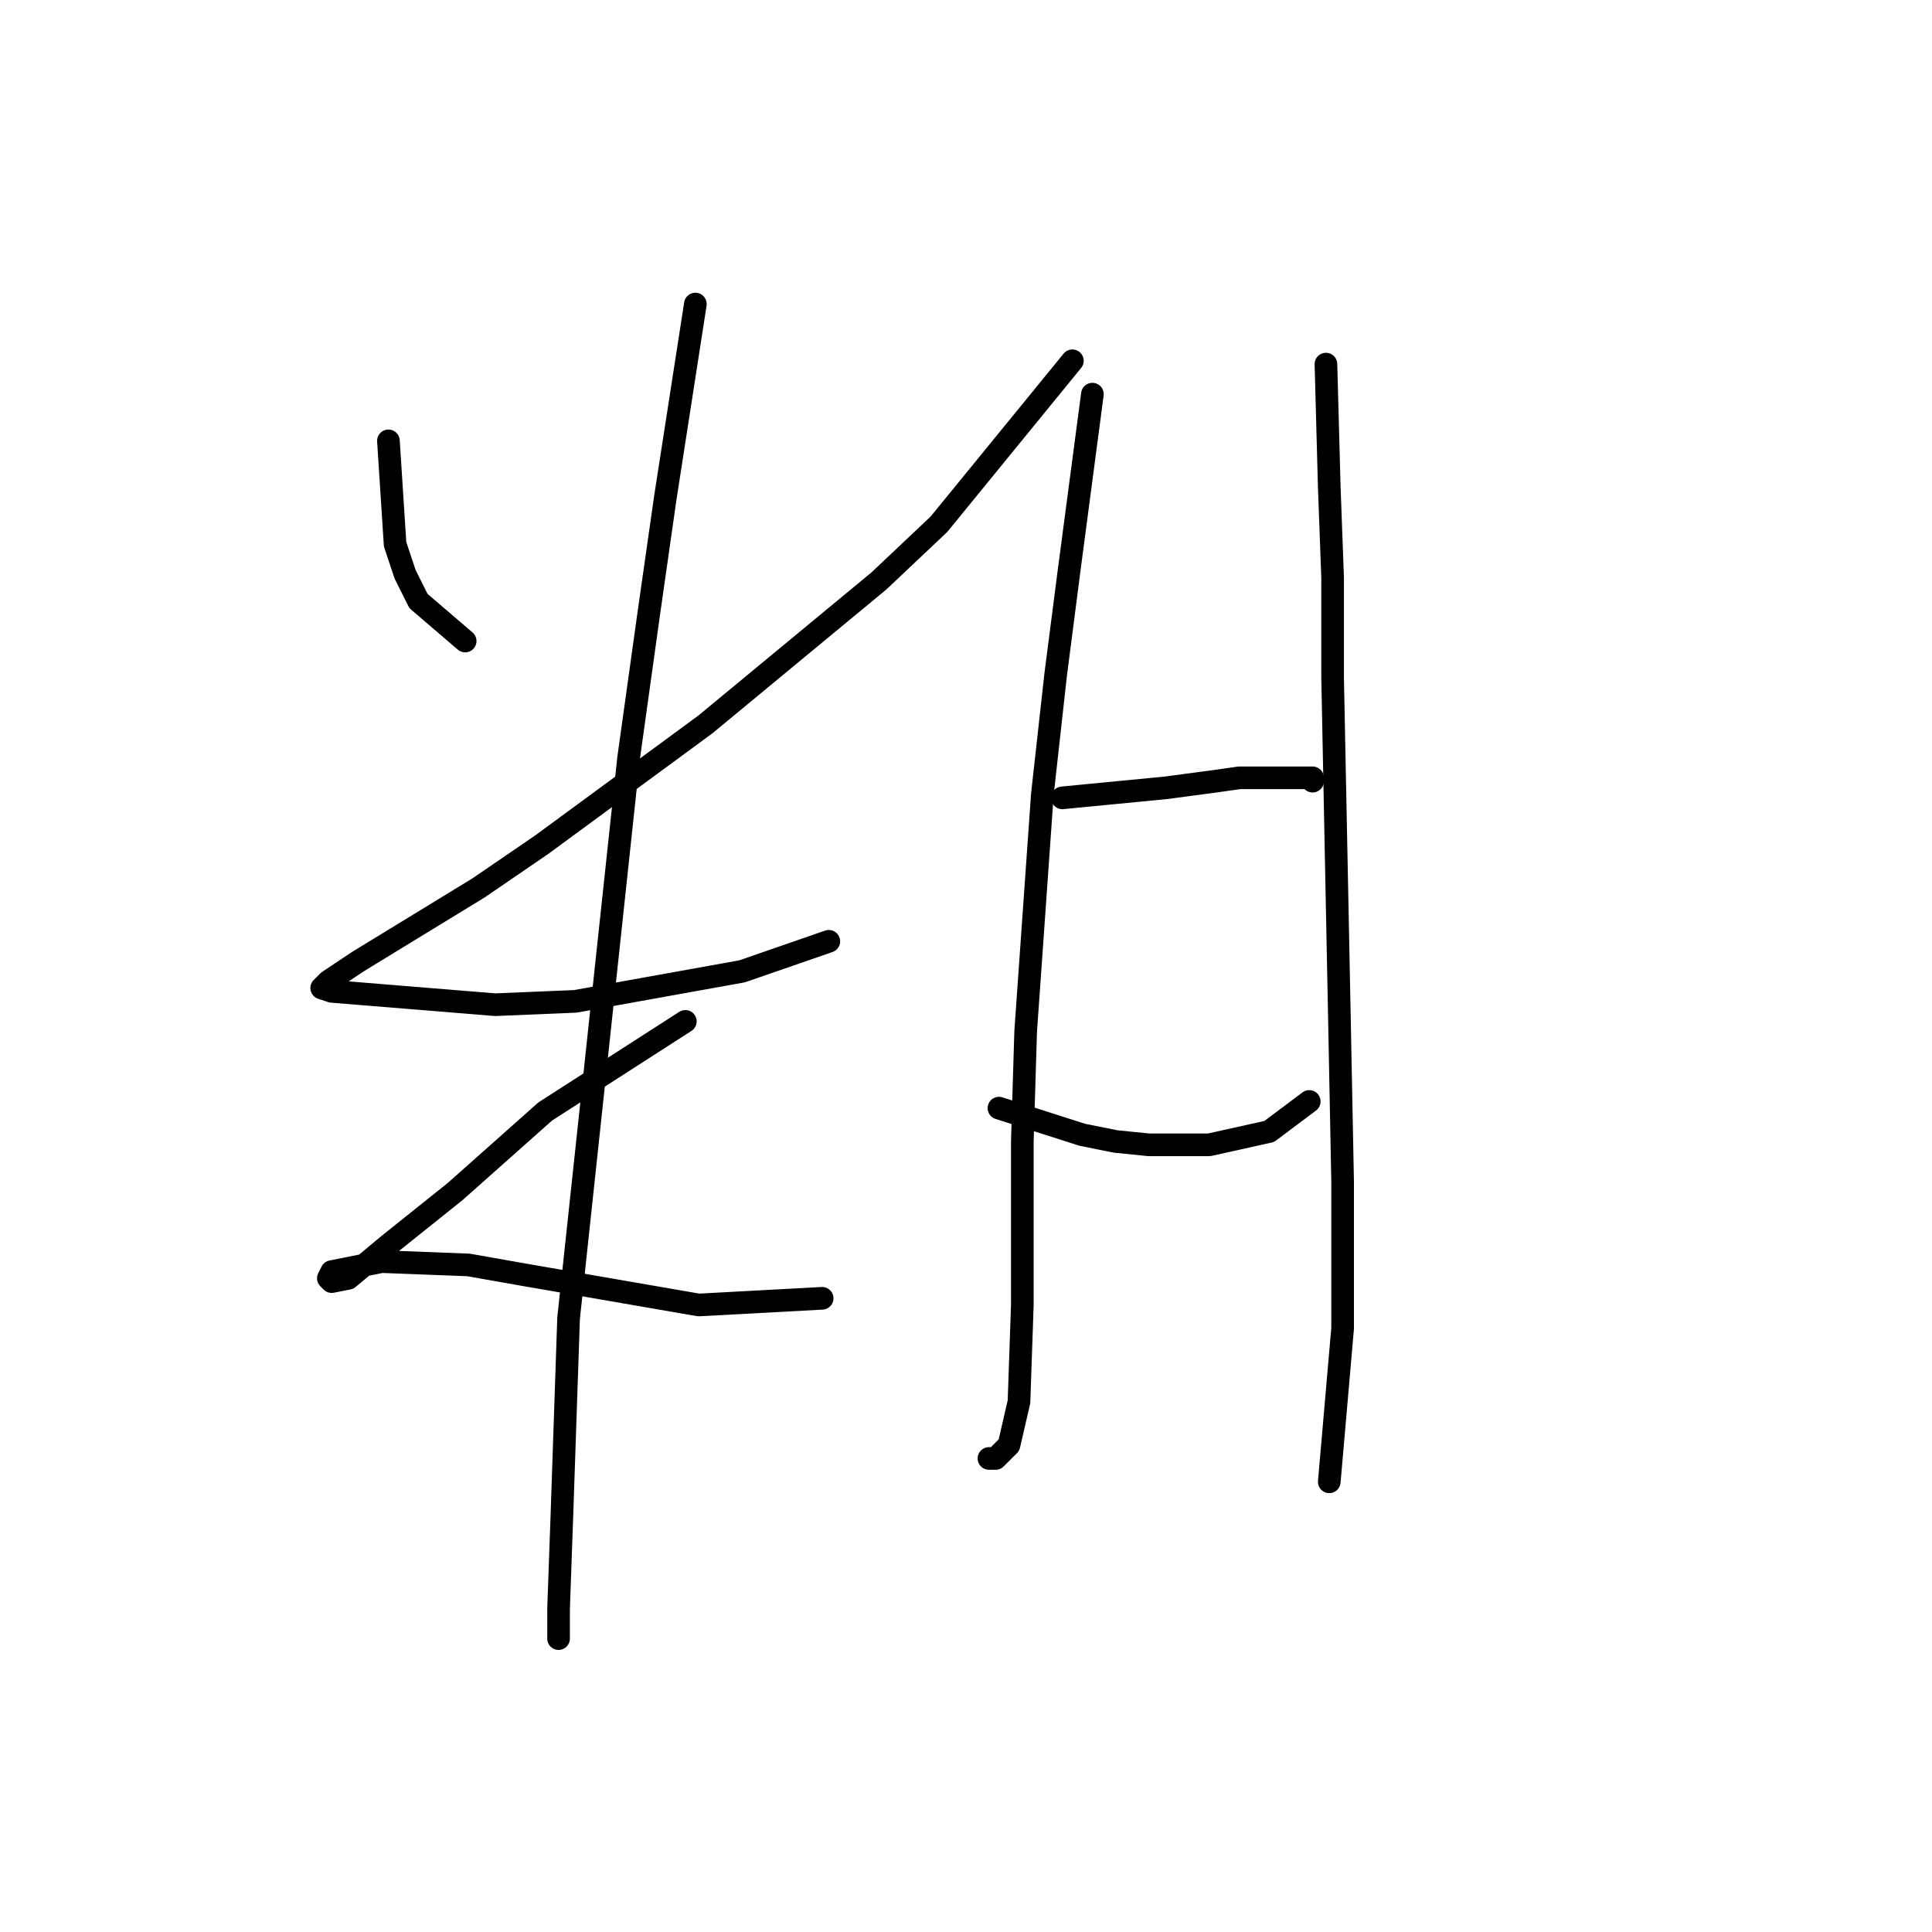 <?xml version="1.0" standalone="no"?>
    <svg width="256" height="256" xmlns="http://www.w3.org/2000/svg" version="1.1">
    <polyline stroke="black" stroke-width="3" stroke-linecap="round" fill="transparent" stroke-linejoin="round" points="51.468 58.415 52.352 72.12 53.678 76.099 55.446 79.636 61.636 84.941 61.636 84.941 " />
        <polyline stroke="black" stroke-width="3" stroke-linecap="round" fill="transparent" stroke-linejoin="round" points="142.095 47.805 124.412 69.468 116.454 76.983 93.466 95.993 71.804 111.908 63.404 117.655 47.489 127.381 43.51 130.033 42.626 130.918 43.952 131.36 65.614 133.128 76.224 132.686 98.329 128.707 109.823 124.728 109.823 124.728 " />
        <polyline stroke="black" stroke-width="3" stroke-linecap="round" fill="transparent" stroke-linejoin="round" points="92.14 40.29 88.161 65.931 85.95 81.404 83.298 100.414 75.34 174.684 74.456 200.767 74.014 213.146 74.014 217.124 74.014 216.682 74.014 216.682 " />
        <polyline stroke="black" stroke-width="3" stroke-linecap="round" fill="transparent" stroke-linejoin="round" points="90.813 135.338 72.246 147.275 60.309 157.885 51.468 164.958 46.163 169.379 43.952 169.821 43.51 169.379 43.952 168.495 50.583 167.169 62.078 167.611 69.593 168.937 92.582 172.916 108.939 172.032 108.939 172.032 " />
        <polyline stroke="black" stroke-width="3" stroke-linecap="round" fill="transparent" stroke-linejoin="round" points="144.748 52.226 141.653 75.657 139.885 89.361 138.117 105.277 135.906 136.665 135.464 151.254 135.464 172.916 135.022 185.736 133.696 191.483 131.927 193.252 131.043 193.252 131.043 193.252 " />
        <polyline stroke="black" stroke-width="3" stroke-linecap="round" fill="transparent" stroke-linejoin="round" points="140.769 105.719 154.474 104.392 161.105 103.508 164.2 103.066 169.947 103.066 171.715 103.066 173.926 103.066 173.926 103.508 173.926 103.508 " />
        <polyline stroke="black" stroke-width="3" stroke-linecap="round" fill="transparent" stroke-linejoin="round" points="132.369 146.833 143.422 150.369 147.842 151.254 152.263 151.696 160.221 151.696 168.178 149.927 173.483 145.949 173.483 145.949 " />
        <polyline stroke="black" stroke-width="3" stroke-linecap="round" fill="transparent" stroke-linejoin="round" points="175.694 48.247 176.136 64.605 176.578 76.541 176.578 89.804 177.462 134.012 177.904 156.559 177.904 176.01 176.136 196.346 176.136 196.346 " />
        </svg>